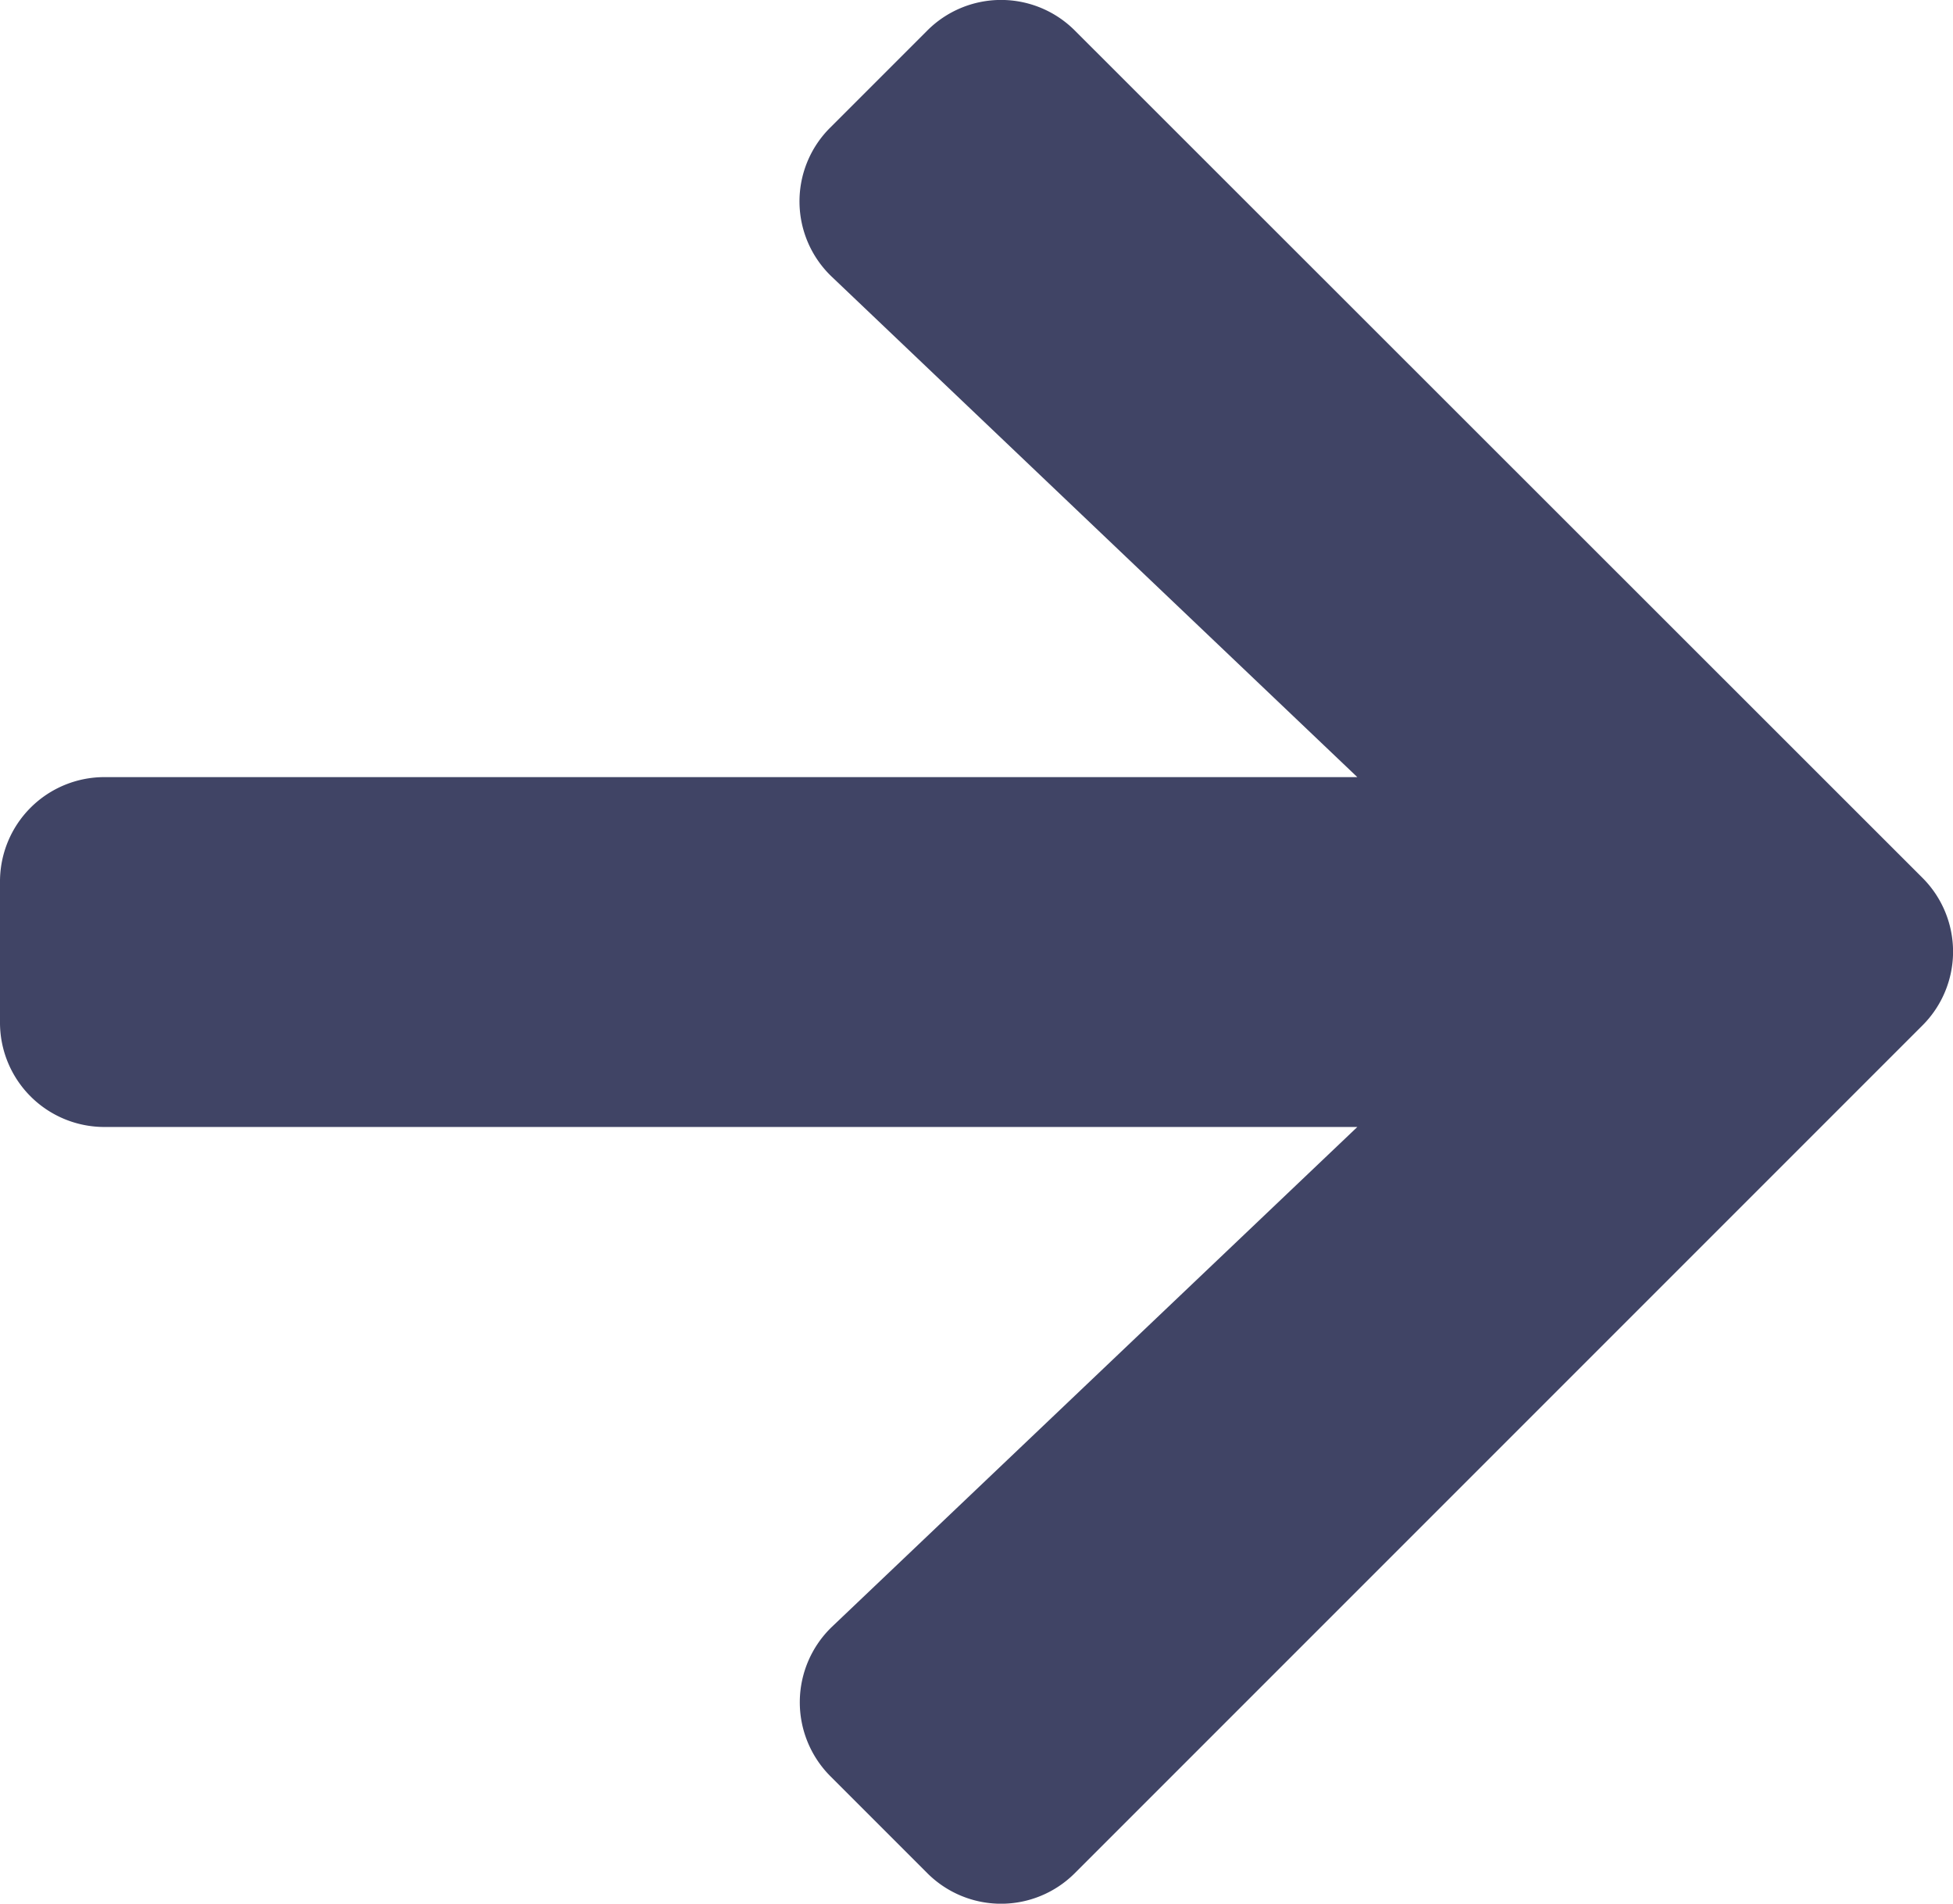 <svg xmlns="http://www.w3.org/2000/svg" width="13.957" height="13.603" viewBox="0 0 13.957 13.603">
  <path id="Icon_awesome-arrow-right" data-name="Icon awesome-arrow-right" d="M5.934,3.558l.692-.692a.745.745,0,0,1,1.056,0l6.056,6.053a.745.745,0,0,1,0,1.056L7.682,16.031a.745.745,0,0,1-1.056,0l-.692-.692a.748.748,0,0,1,.012-1.068L9.7,10.7H.748A.746.746,0,0,1,0,9.947v-1A.746.746,0,0,1,.748,8.2H9.7L5.947,4.627A.743.743,0,0,1,5.934,3.558Z" transform="translate(0 -2.647)" fill="#404465"/>
</svg>
